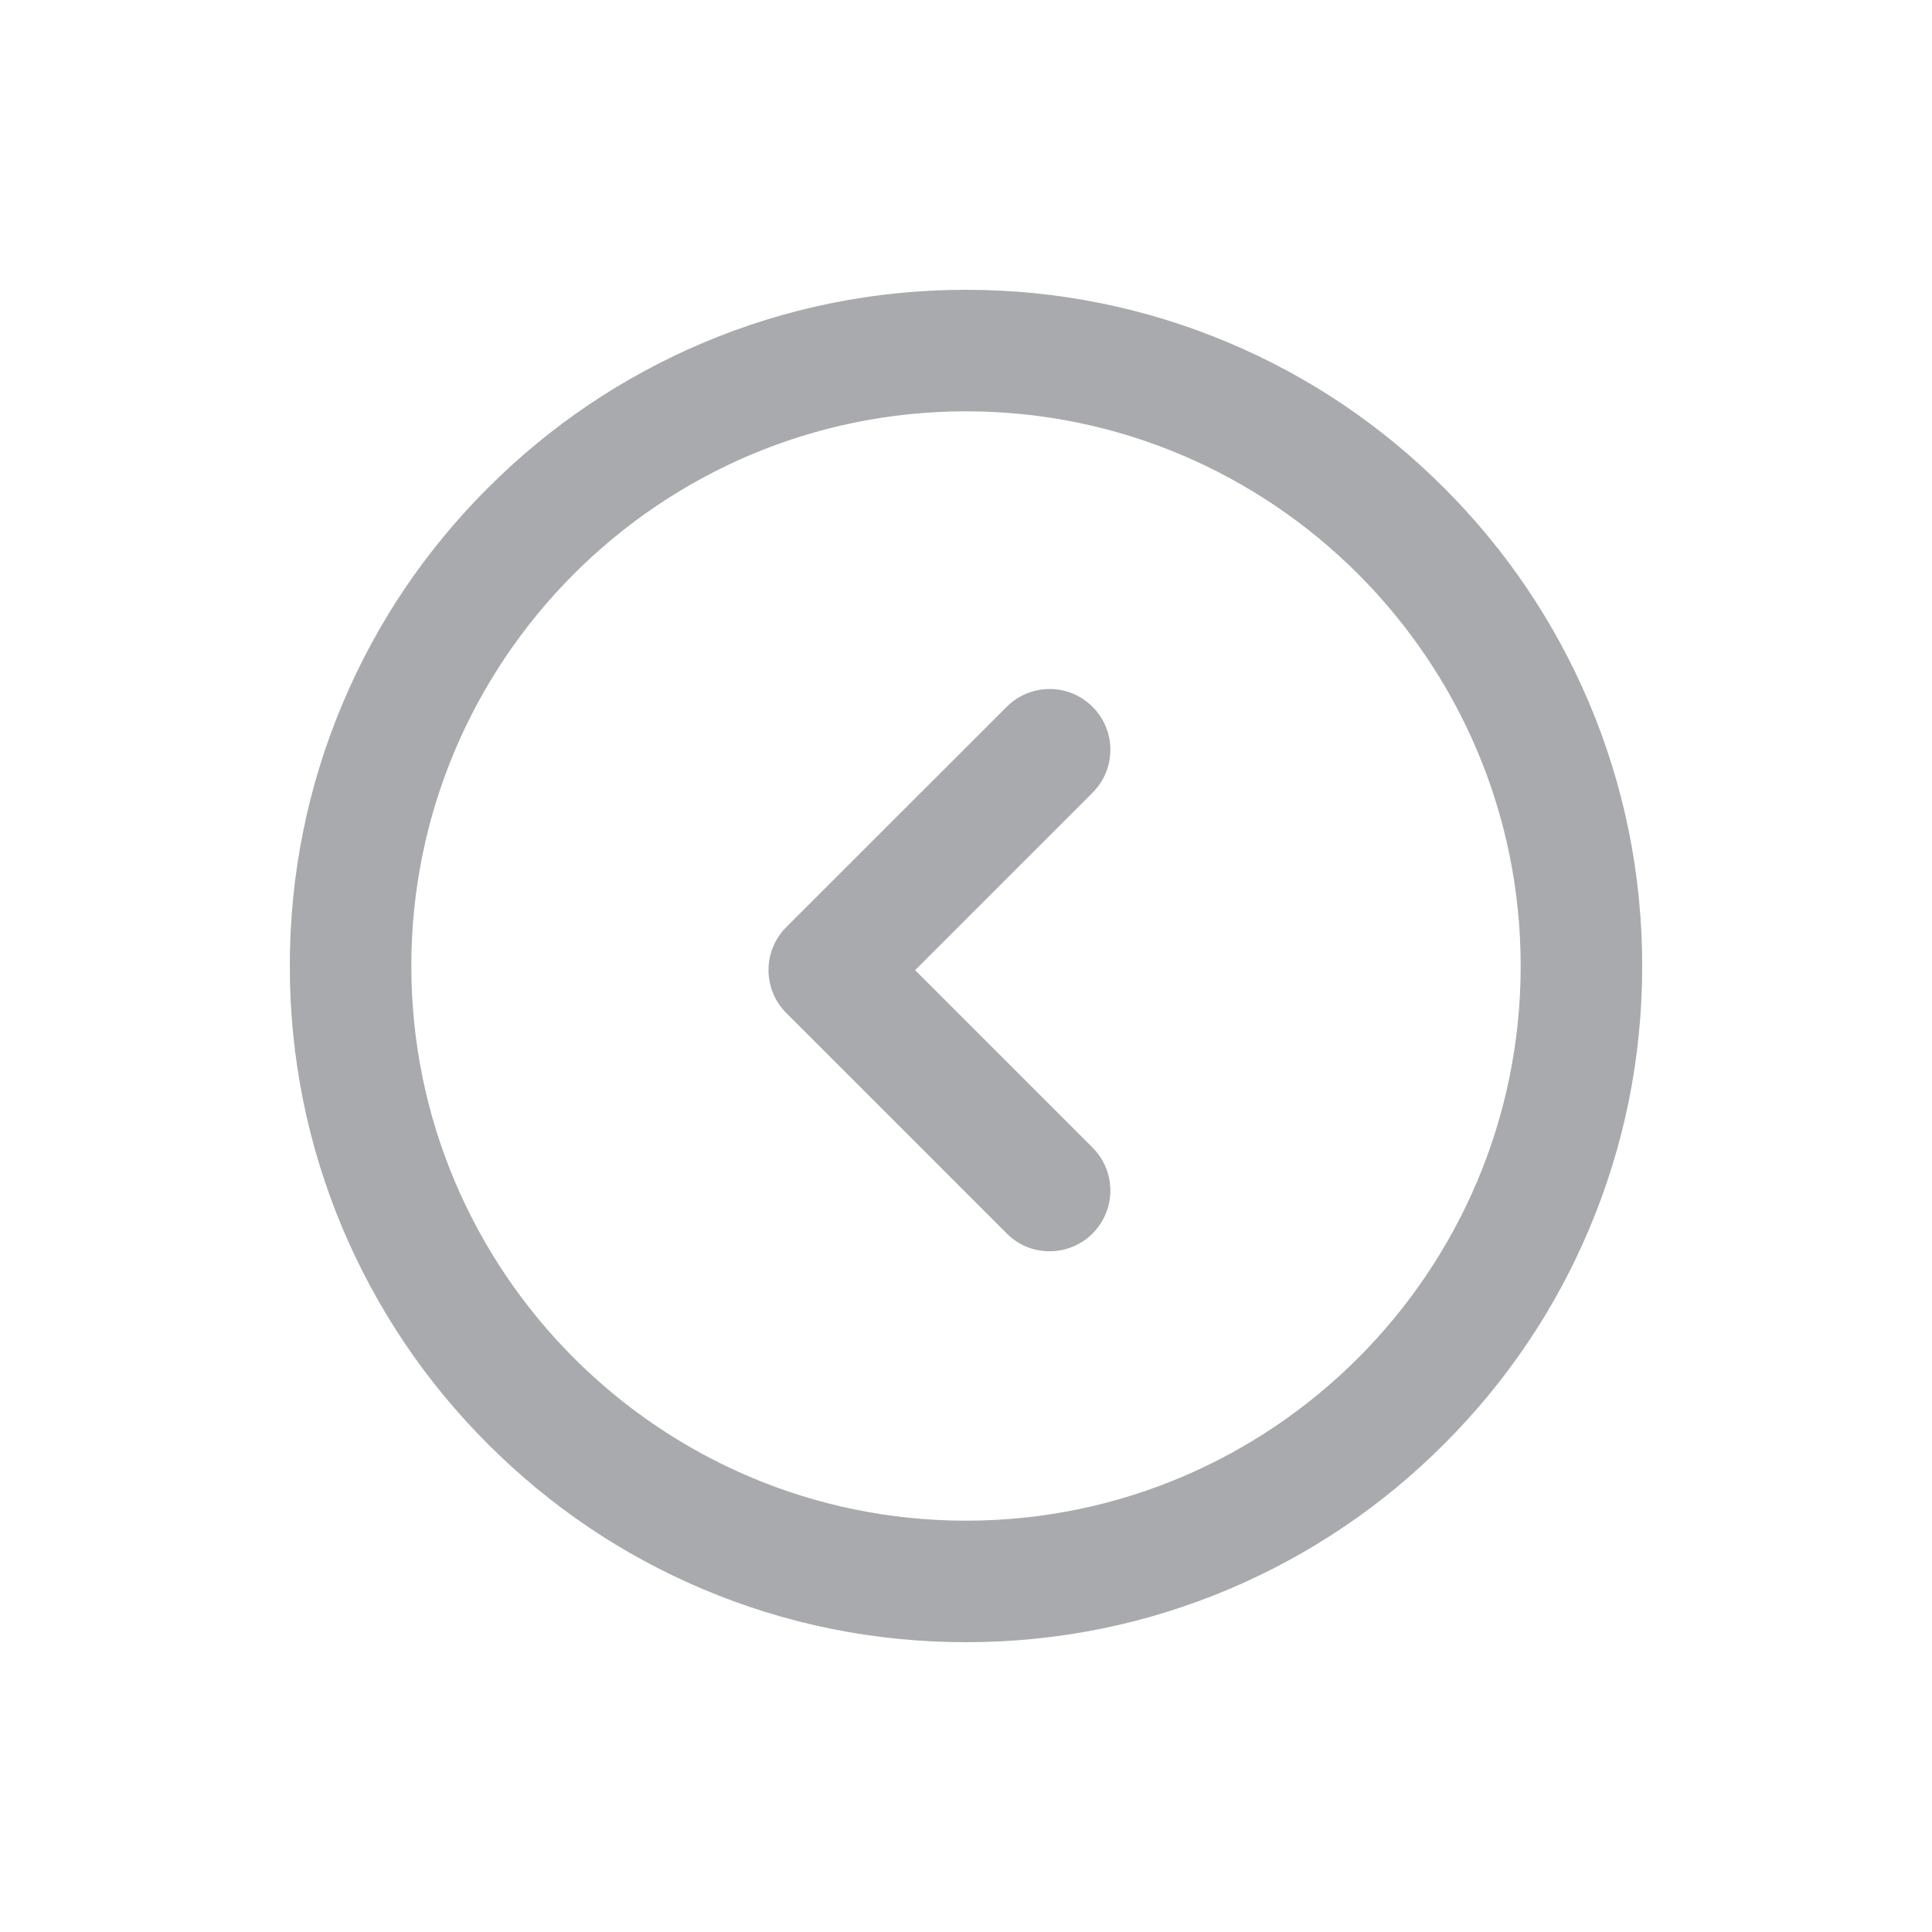 <svg width="20" height="20" viewBox="0 0 20 20" fill="none" xmlns="http://www.w3.org/2000/svg">
<g id="Group 221994">
<path id="Union" fill-rule="evenodd" clip-rule="evenodd" d="M7.275 16.45C8.138 16.815 9.055 17 10 17C10.945 17 11.862 16.815 12.725 16.45C13.558 16.096 14.306 15.593 14.949 14.949C15.593 14.306 16.098 13.558 16.45 12.725C16.815 11.862 17 10.945 17 10C17 9.056 16.815 8.138 16.45 7.275C16.096 6.442 15.593 5.694 14.949 5.051C14.306 4.407 13.558 3.902 12.725 3.55C11.862 3.185 10.944 3 10 3C9.056 3 8.138 3.185 7.275 3.55C6.442 3.904 5.694 4.407 5.051 5.051C4.407 5.694 3.902 6.442 3.55 7.275C3.185 8.138 3 9.055 3 10C3 10.944 3.185 11.862 3.55 12.725C3.904 13.558 4.407 14.306 5.051 14.949C5.694 15.593 6.442 16.098 7.275 16.45ZM4.258 10C4.258 6.833 6.833 4.258 10 4.258C13.167 4.258 15.742 6.835 15.742 10C15.742 13.167 13.167 15.742 10 15.742C6.833 15.742 4.258 13.167 4.258 10ZM10.421 12.768C10.543 12.892 10.703 12.953 10.864 12.953C11.026 12.953 11.188 12.892 11.31 12.769C11.556 12.523 11.556 12.126 11.31 11.88L9.473 10.043L11.31 8.206C11.556 7.96 11.556 7.563 11.31 7.317C11.064 7.071 10.667 7.071 10.421 7.317L8.14 9.597C7.894 9.844 7.894 10.241 8.14 10.487L10.421 12.768Z" fill="#292C35" fill-opacity="0.4"/>
</g>
</svg>
